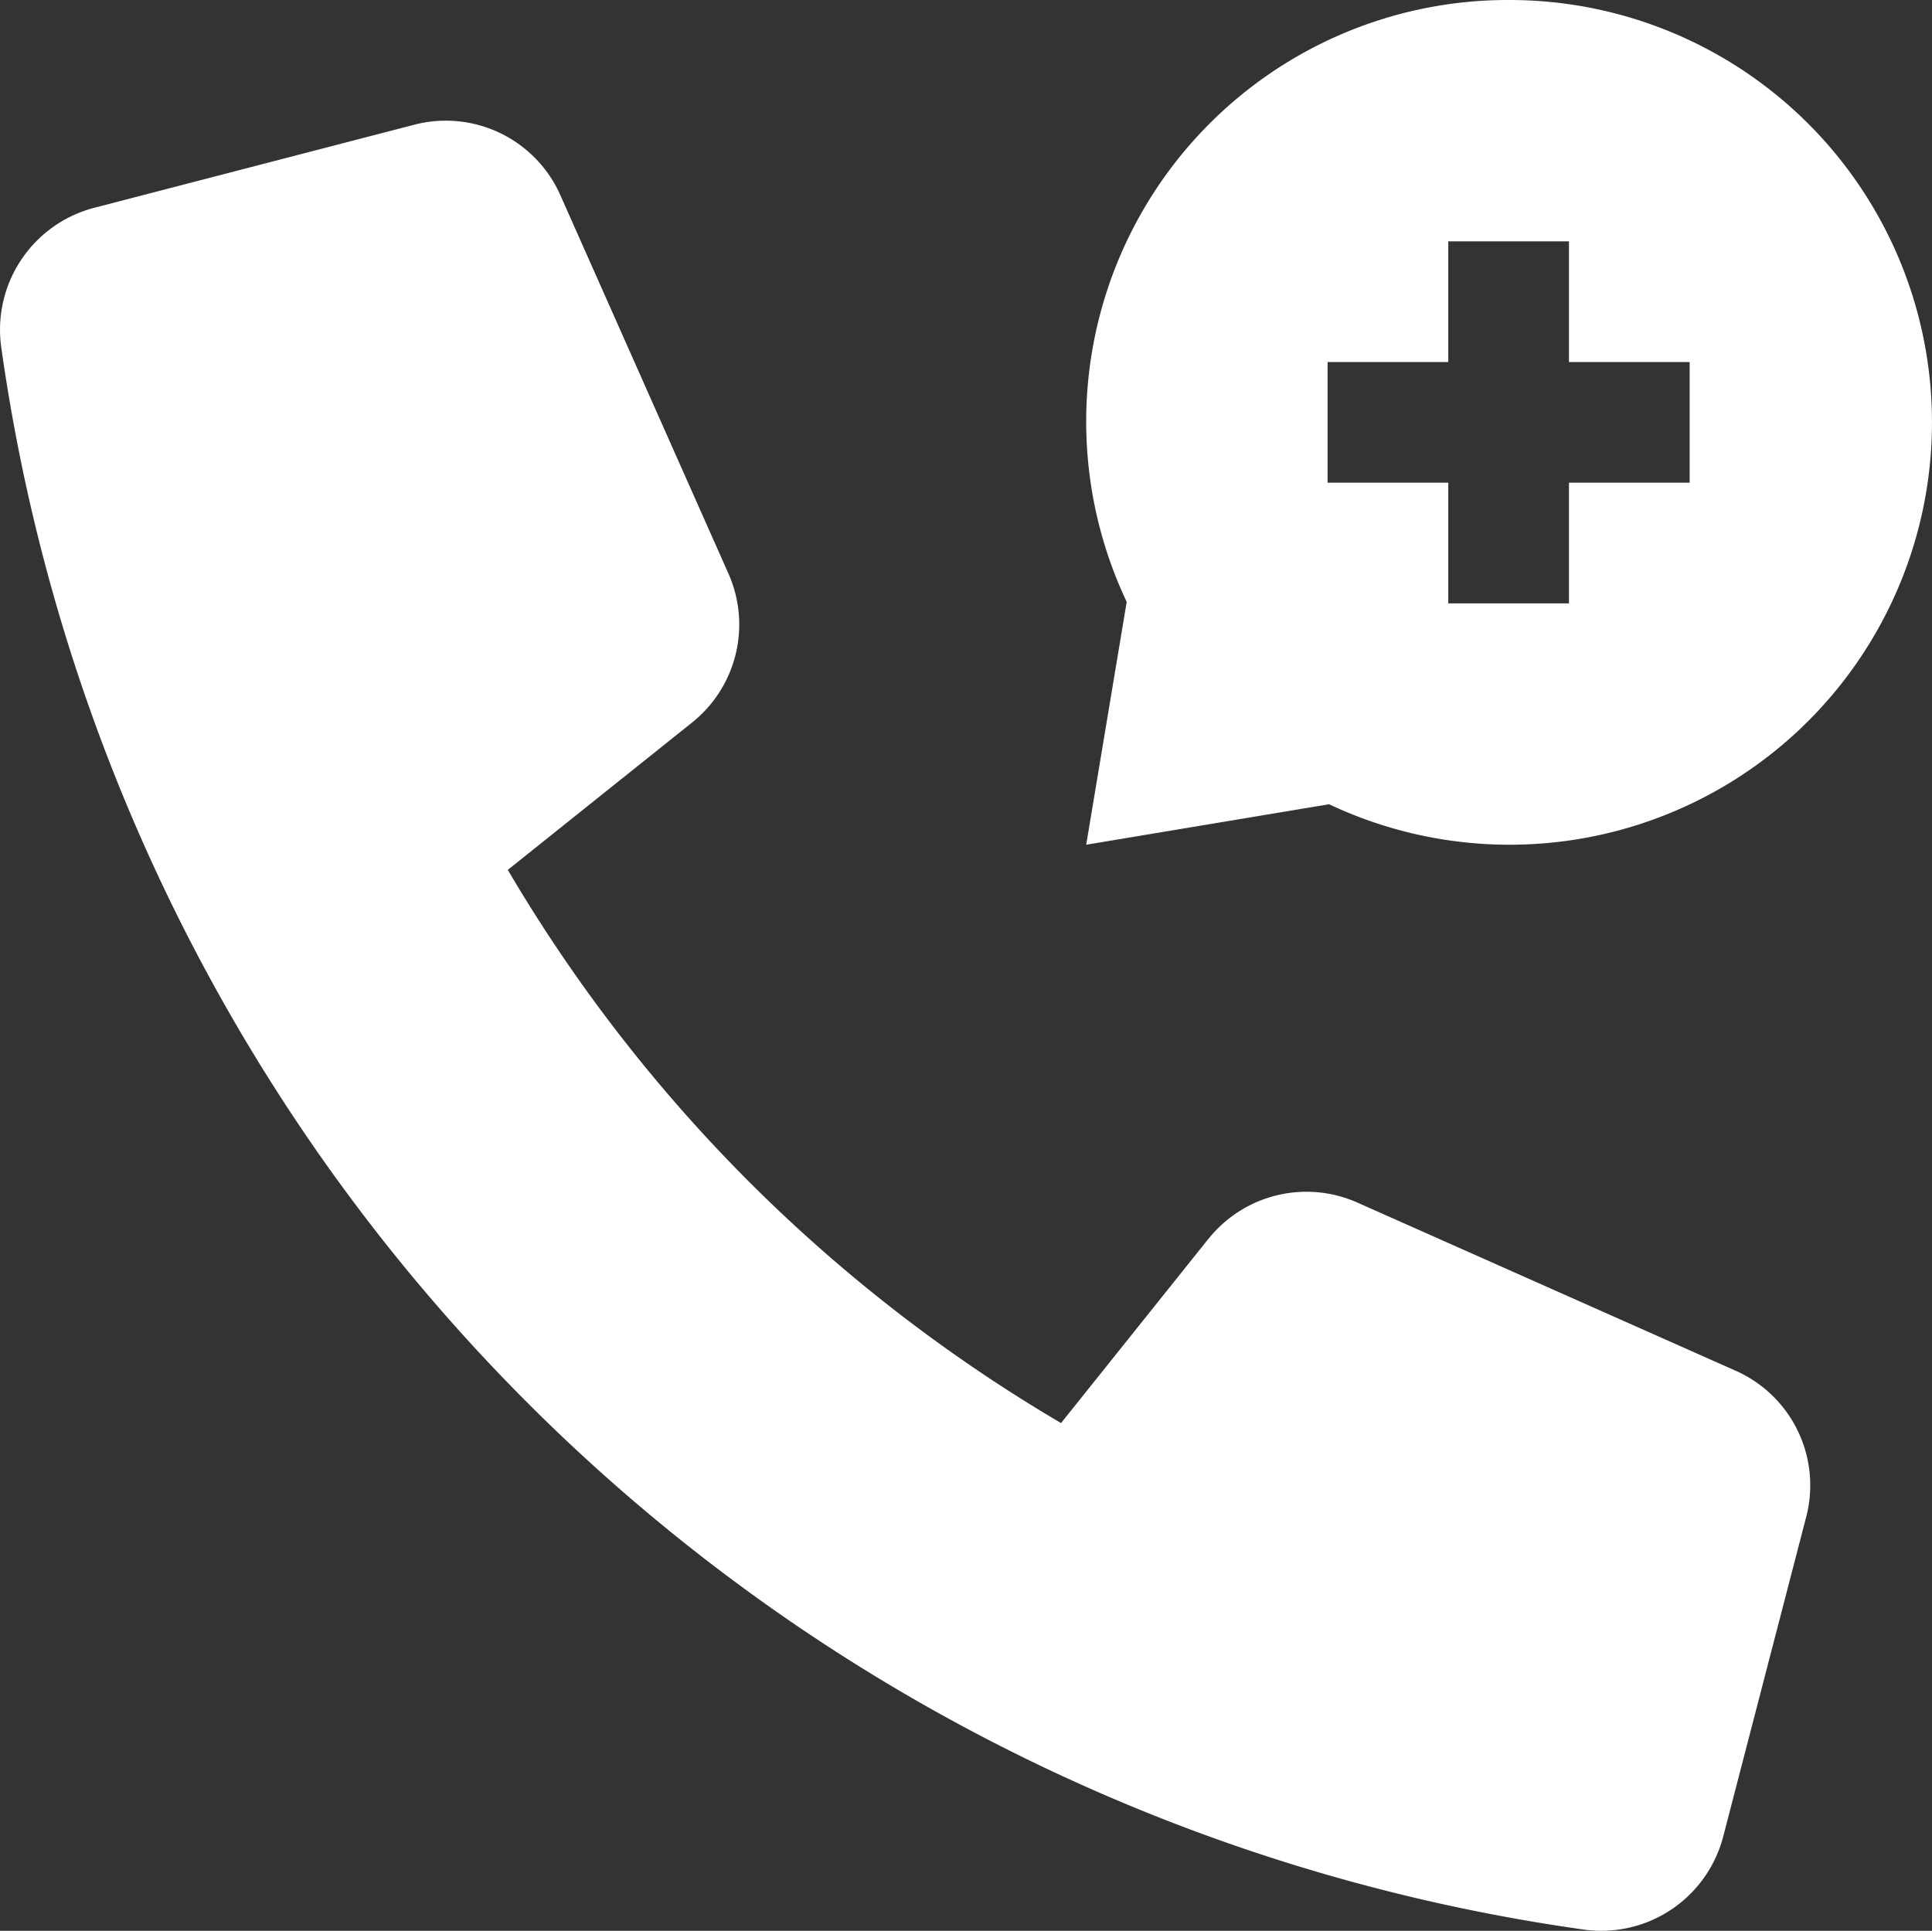 <svg xmlns="http://www.w3.org/2000/svg" width="32.016" height="32" viewBox="0 0 32.016 32">
  <rect x="0" y="0" width="32.016" height="32" fill="#333333" stroke="none"/>
  <g id="call-doctorr" transform="translate(0)">
    <path id="Path_5495" data-name="Path 5495" d="M20.028,20.528l-2.445,3.057a25.8,25.8,0,0,1-9.168-9.168l3.057-2.445a2.079,2.079,0,0,0,.6-2.464L9.286,3.235A2.076,2.076,0,0,0,6.865,2.067l-5.3,1.376A2.088,2.088,0,0,0,.02,5.75,30.815,30.815,0,0,0,26.25,31.98a2.088,2.088,0,0,0,2.306-1.542l1.376-5.3a2.077,2.077,0,0,0-1.167-2.419L22.492,19.93a2.078,2.078,0,0,0-2.464.6Z" fill="#fff"/>
    <path id="Path_5496" data-name="Path 5496" d="M25,0a6.987,6.987,0,0,0-6.329,9.975L18,14l4.025-.671A7,7,0,1,0,25,0Zm3,8H26v2H24V8H22V6h2V4h2V6h2Z" fill="#fff"/>
  </g>
</svg>
